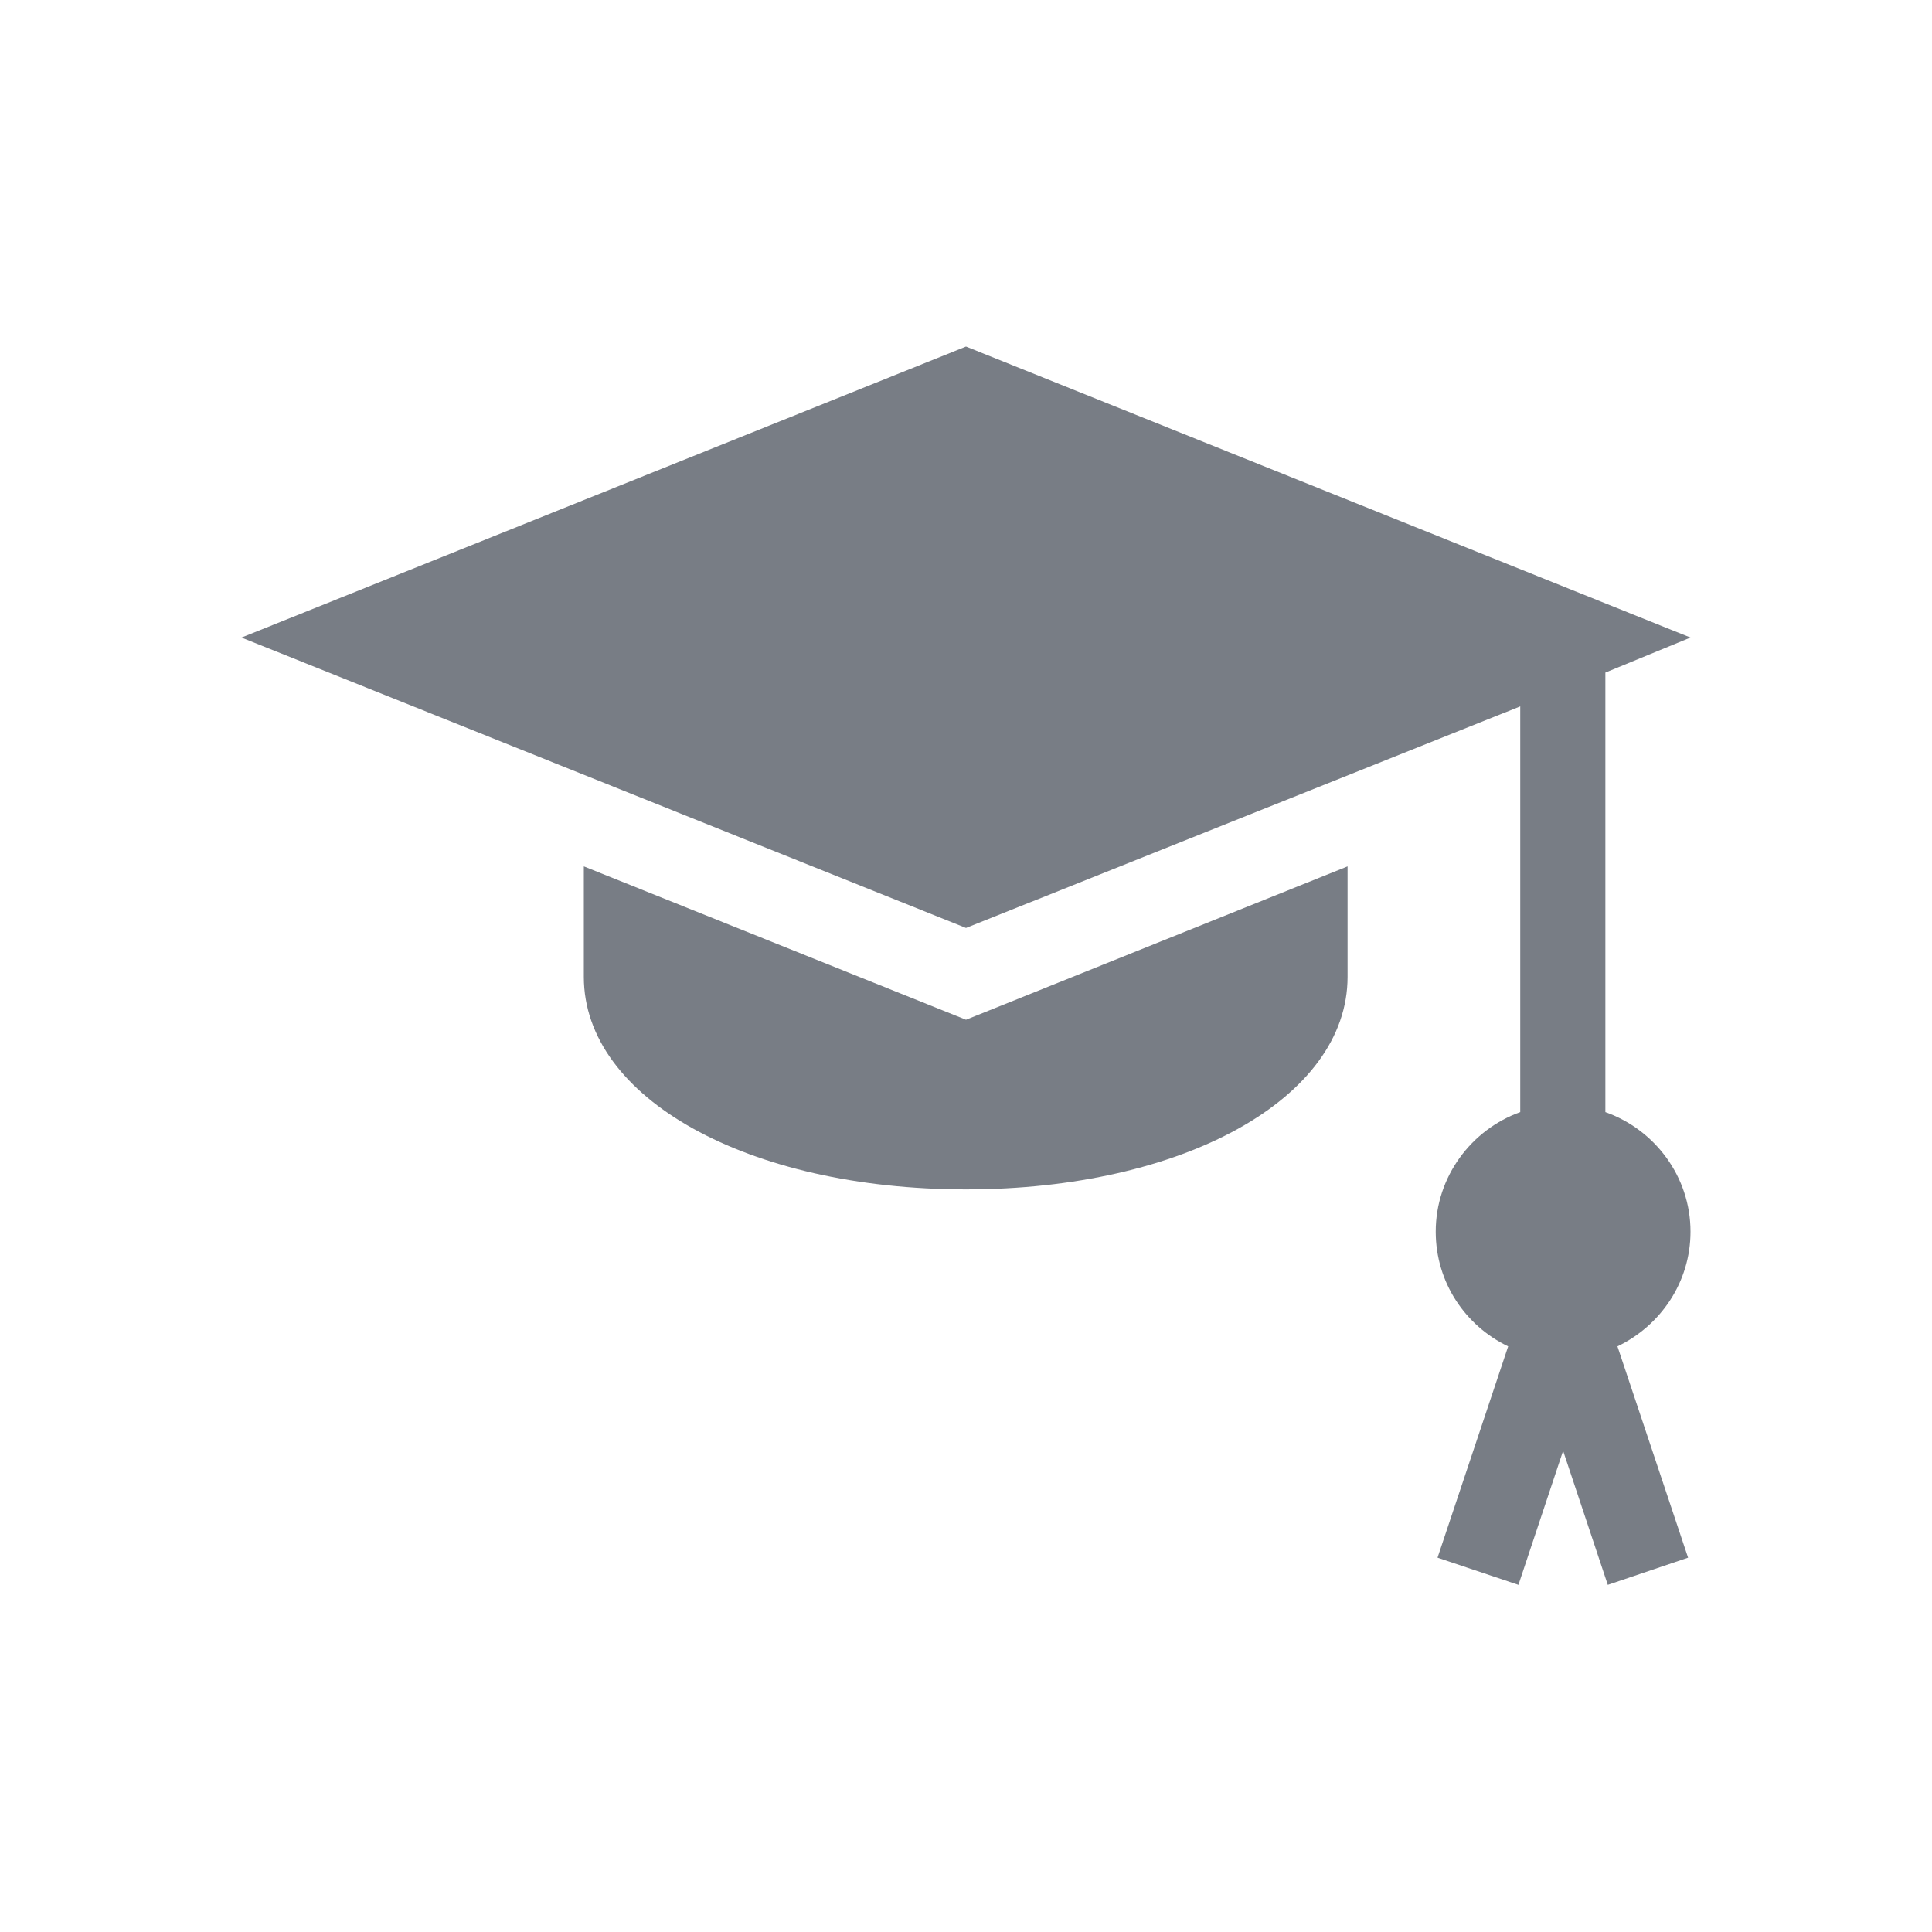 <svg width="32" height="32" viewBox="0 0 32 32" fill="#787D85" xmlns="http://www.w3.org/2000/svg" xmlns:xlink="http://www.w3.org/1999/xlink">
	<desc>
			Created with Pixso.
	</desc>
	<defs>
		<filter id="filter_1_27_dd" x="0" y="0" width="32" height="32" filterUnits="userSpaceOnUse" color-interpolation-filters="sRGB">
			<feFlood flood-opacity="0" result="BackgroundImageFix"/>
			<feColorMatrix in="SourceAlpha" type="matrix" values="0 0 0 0 0 0 0 0 0 0 0 0 0 0 0 0 0 0 127 0" result="hardAlpha"/>
			<feOffset dx="0" dy="4"/>
			<feGaussianBlur stdDeviation="1.333"/>
			<feComposite in2="hardAlpha" operator="out" k2="-1" k3="1"/>
			<feColorMatrix type="matrix" values="0 0 0 0 0 0 0 0 0 0 0 0 0 0 0 0 0 0 0.25 0"/>
			<feBlend mode="normal" in2="BackgroundImageFix" result="effect_dropShadow_1"/>
			<feBlend mode="normal" in="SourceGraphic" in2="effect_dropShadow_1" result="shape"/>
		</filter>
		<clipPath id="clip1_27">
			<rect width="24" height="24" transform="translate(4 0)" fill="#787D85" fill-opacity="0"/>
		</clipPath>
	</defs>
	<g filter="url(#filter_1_27_dd)">
		<rect width="24" height="24" transform="translate(4 0)" fill="#787D85" fill-opacity="0"/>
		<g clip-path="url(#clip1_27)">
			<path d="M16 12.89L9.67 10.35L9.67 12.18C9.67 14.19 12.39 15.7 16 15.7C19.6 15.7 22.32 14.19 22.32 12.18L22.32 10.35L16 12.89Z" fill="#787D85" fill-opacity="1" fill-rule="nonzero"/>
			<path d="M28 16.4C28 15.49 27.41 14.71 26.59 14.42L26.59 7.14L28 6.56L16 1.74L4 6.56L16 11.37L25.18 7.7L25.18 14.42C24.37 14.71 23.78 15.49 23.78 16.4C23.78 17.24 24.27 17.96 24.98 18.3L23.81 21.8L25.15 22.25L25.89 20.03L26.63 22.25L27.96 21.8L26.79 18.3C27.5 17.96 28 17.24 28 16.4Z" fill="#787D85" fill-opacity="1" fill-rule="nonzero"/>
		</g>
	</g>
</svg>
